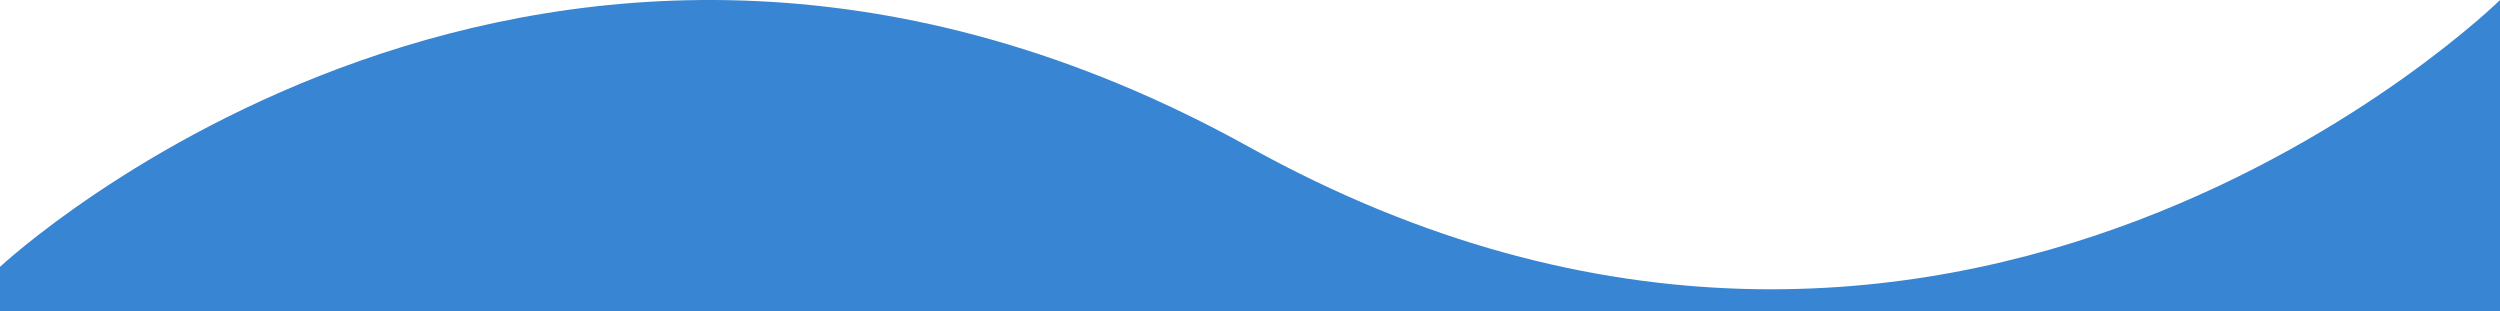 <svg id="Camada_1" data-name="Camada 1" xmlns="http://www.w3.org/2000/svg" viewBox="0 0 1921 239.05"><defs><style>.cls-1{fill:#3785d3;}</style></defs><title>wave</title><path class="cls-1" d="M-.5,265.5s419-392,960-92,961-113,961-113v239H-.5Z" transform="translate(0.5 -60.45)"/></svg>